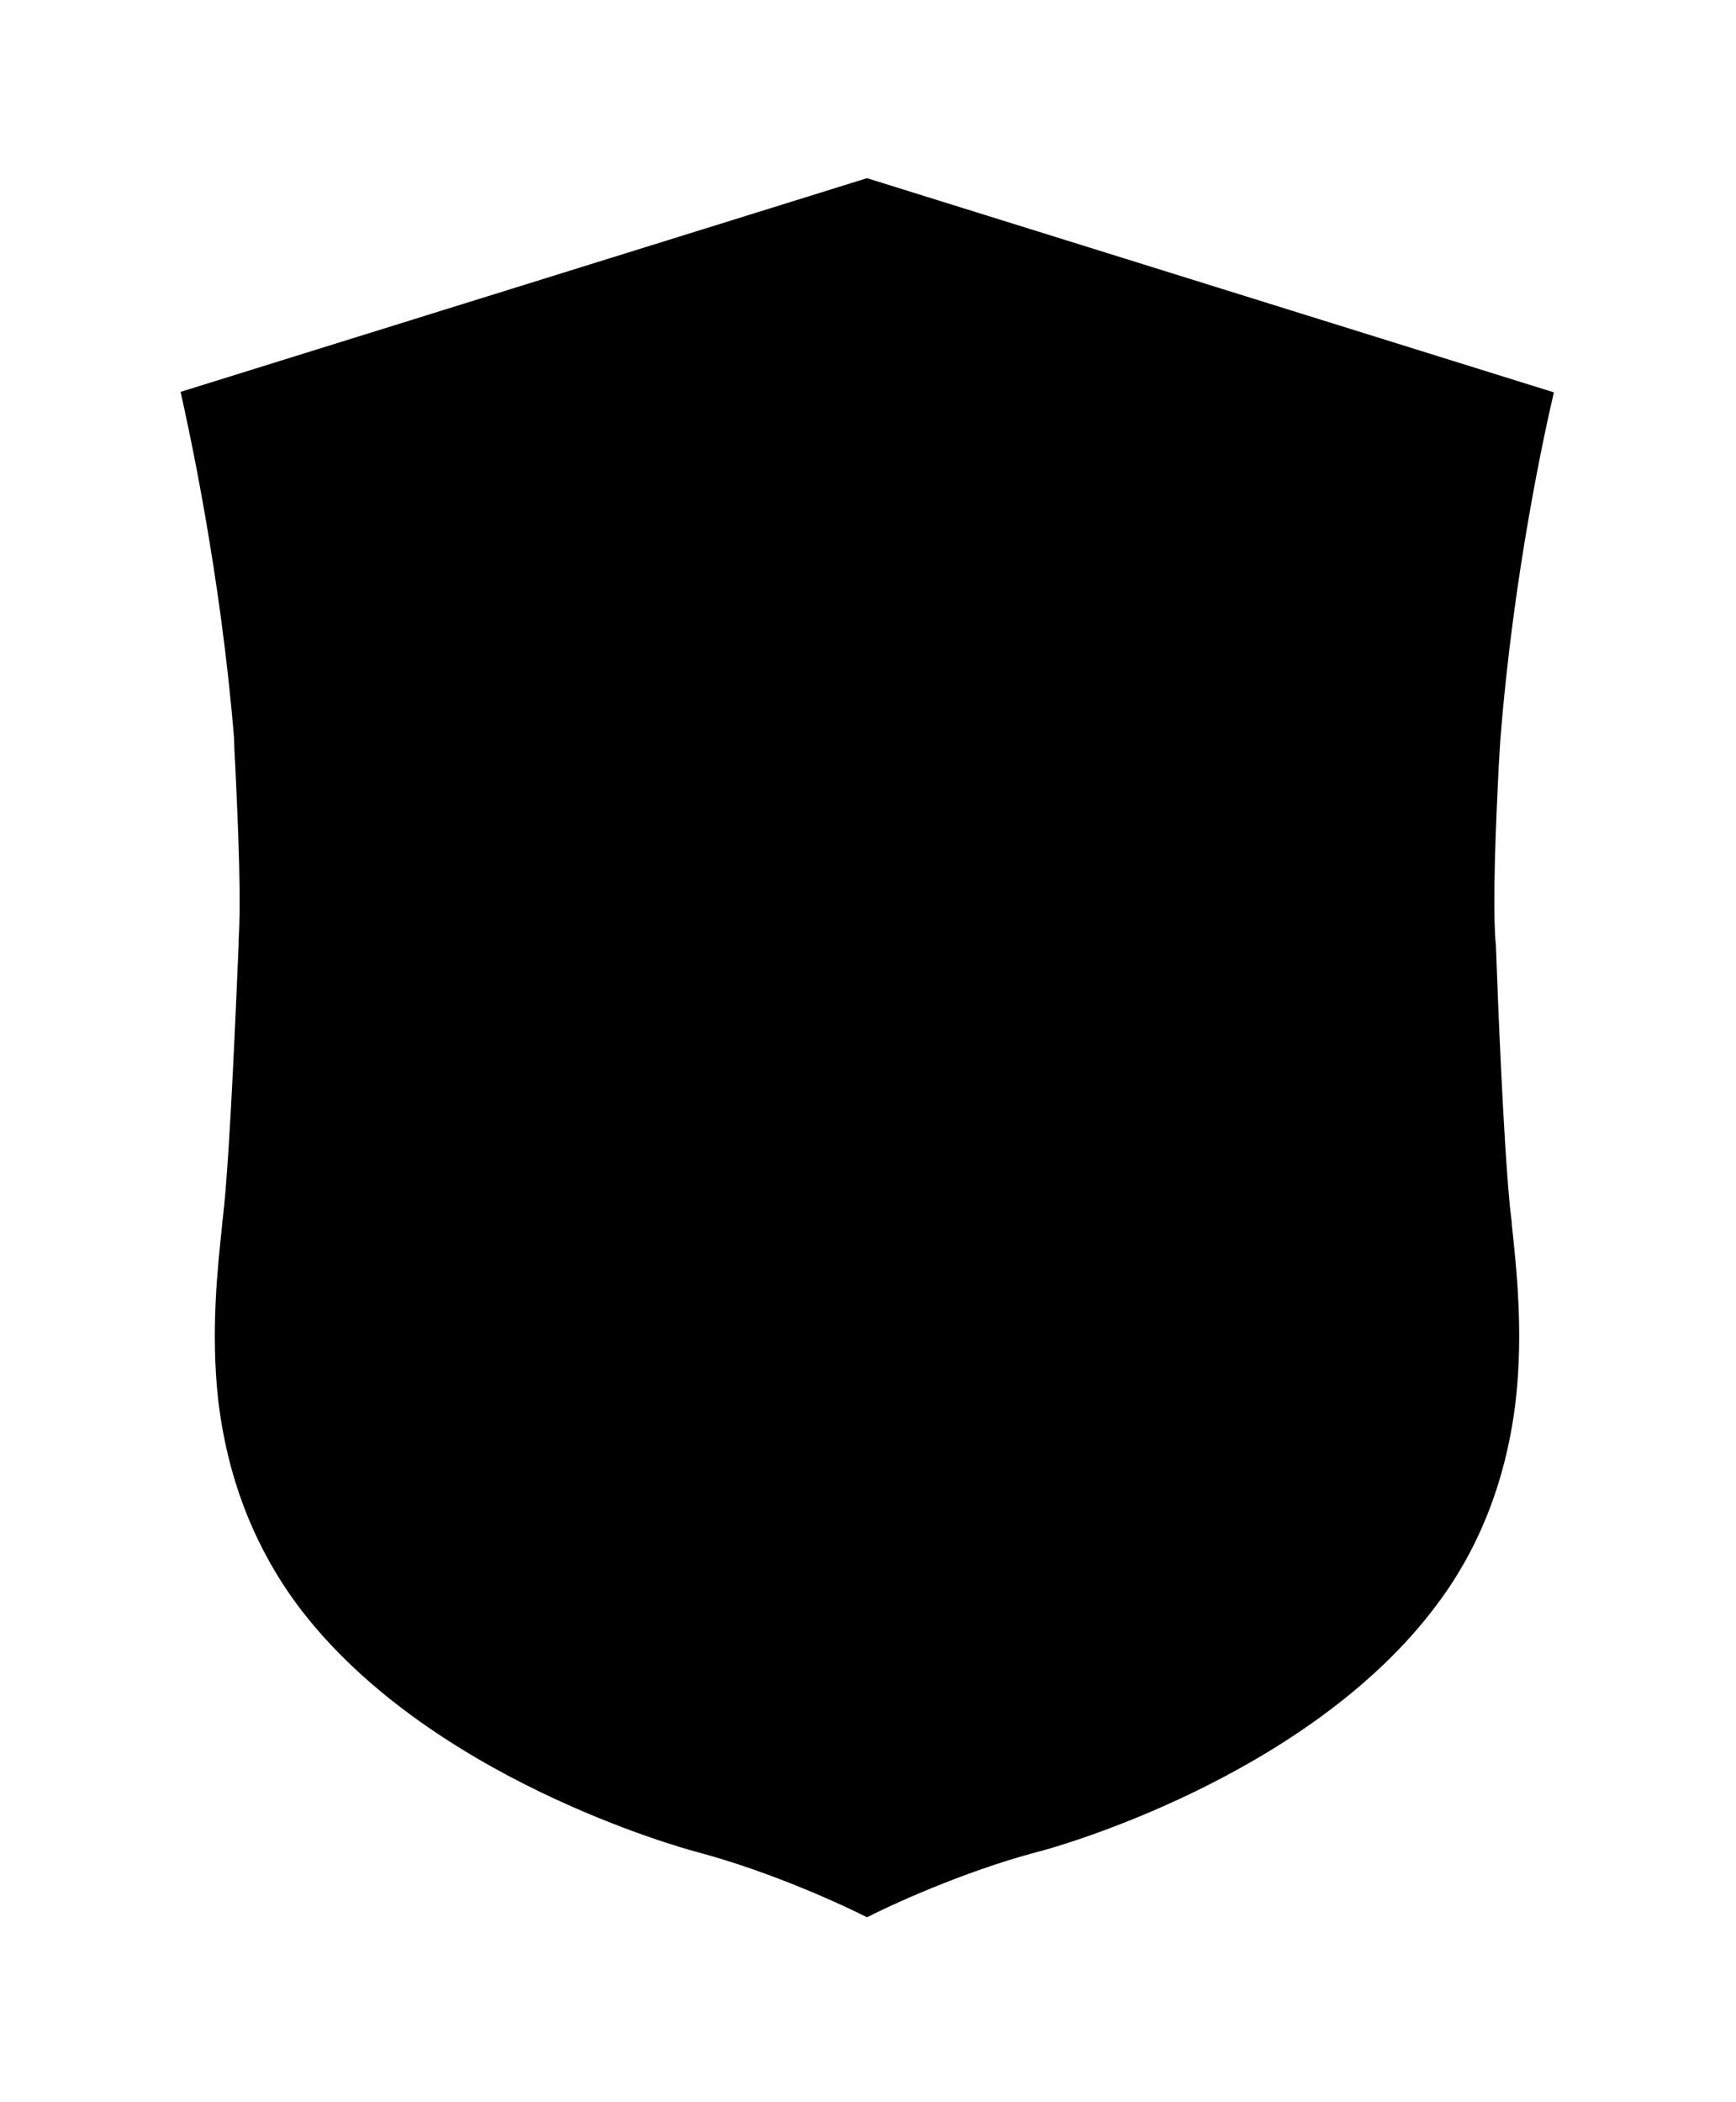 <svg version="1.2" xmlns="http://www.w3.org/2000/svg" viewBox="0 0 347 420" width="347" height="420">
	<title>player-bg-svg</title>
	<style>
		.s0 { fill: #000000 } 
	</style>
	<path id="Layer" class="s0" d="m36.1 78.3c1.6 7.2 8 36.2 10.7 69.4v0.5c0 0.5 0.1 3 0.2 4.3 0.7 14.7 1.2 27.4 0.7 35.3v0.9c-0.5 11.3-1.6 38.9-2.9 52.3l-0.1 0.8q-0.1 1.3-0.3 2.7v0.3c-0.9 8.4-2.3 21.2-0.8 34.8 1.8 15.5 7.1 29.2 15.7 40.9 25.9 34.9 77.6 48.9 79.8 49.5 15.5 4.1 30.3 11.1 34.2 13.1 3.9-2 18.7-9 34.2-13.1 2.2-0.5 53.9-14.6 79.8-49.5 8.7-11.6 13.9-25.4 15.7-40.9 1.5-13.7 0.1-26.4-0.8-34.8v-0.3q-0.2-1.9-0.4-3.5c-1.3-13.4-2.4-41-2.8-52.3l-0.1-0.9c-0.5-8.1 0-21.3 0.7-35.2l0.3-4.8c2.6-33.3 9-62.2 10.7-69.4l-137.3-42.8z"/>
</svg>